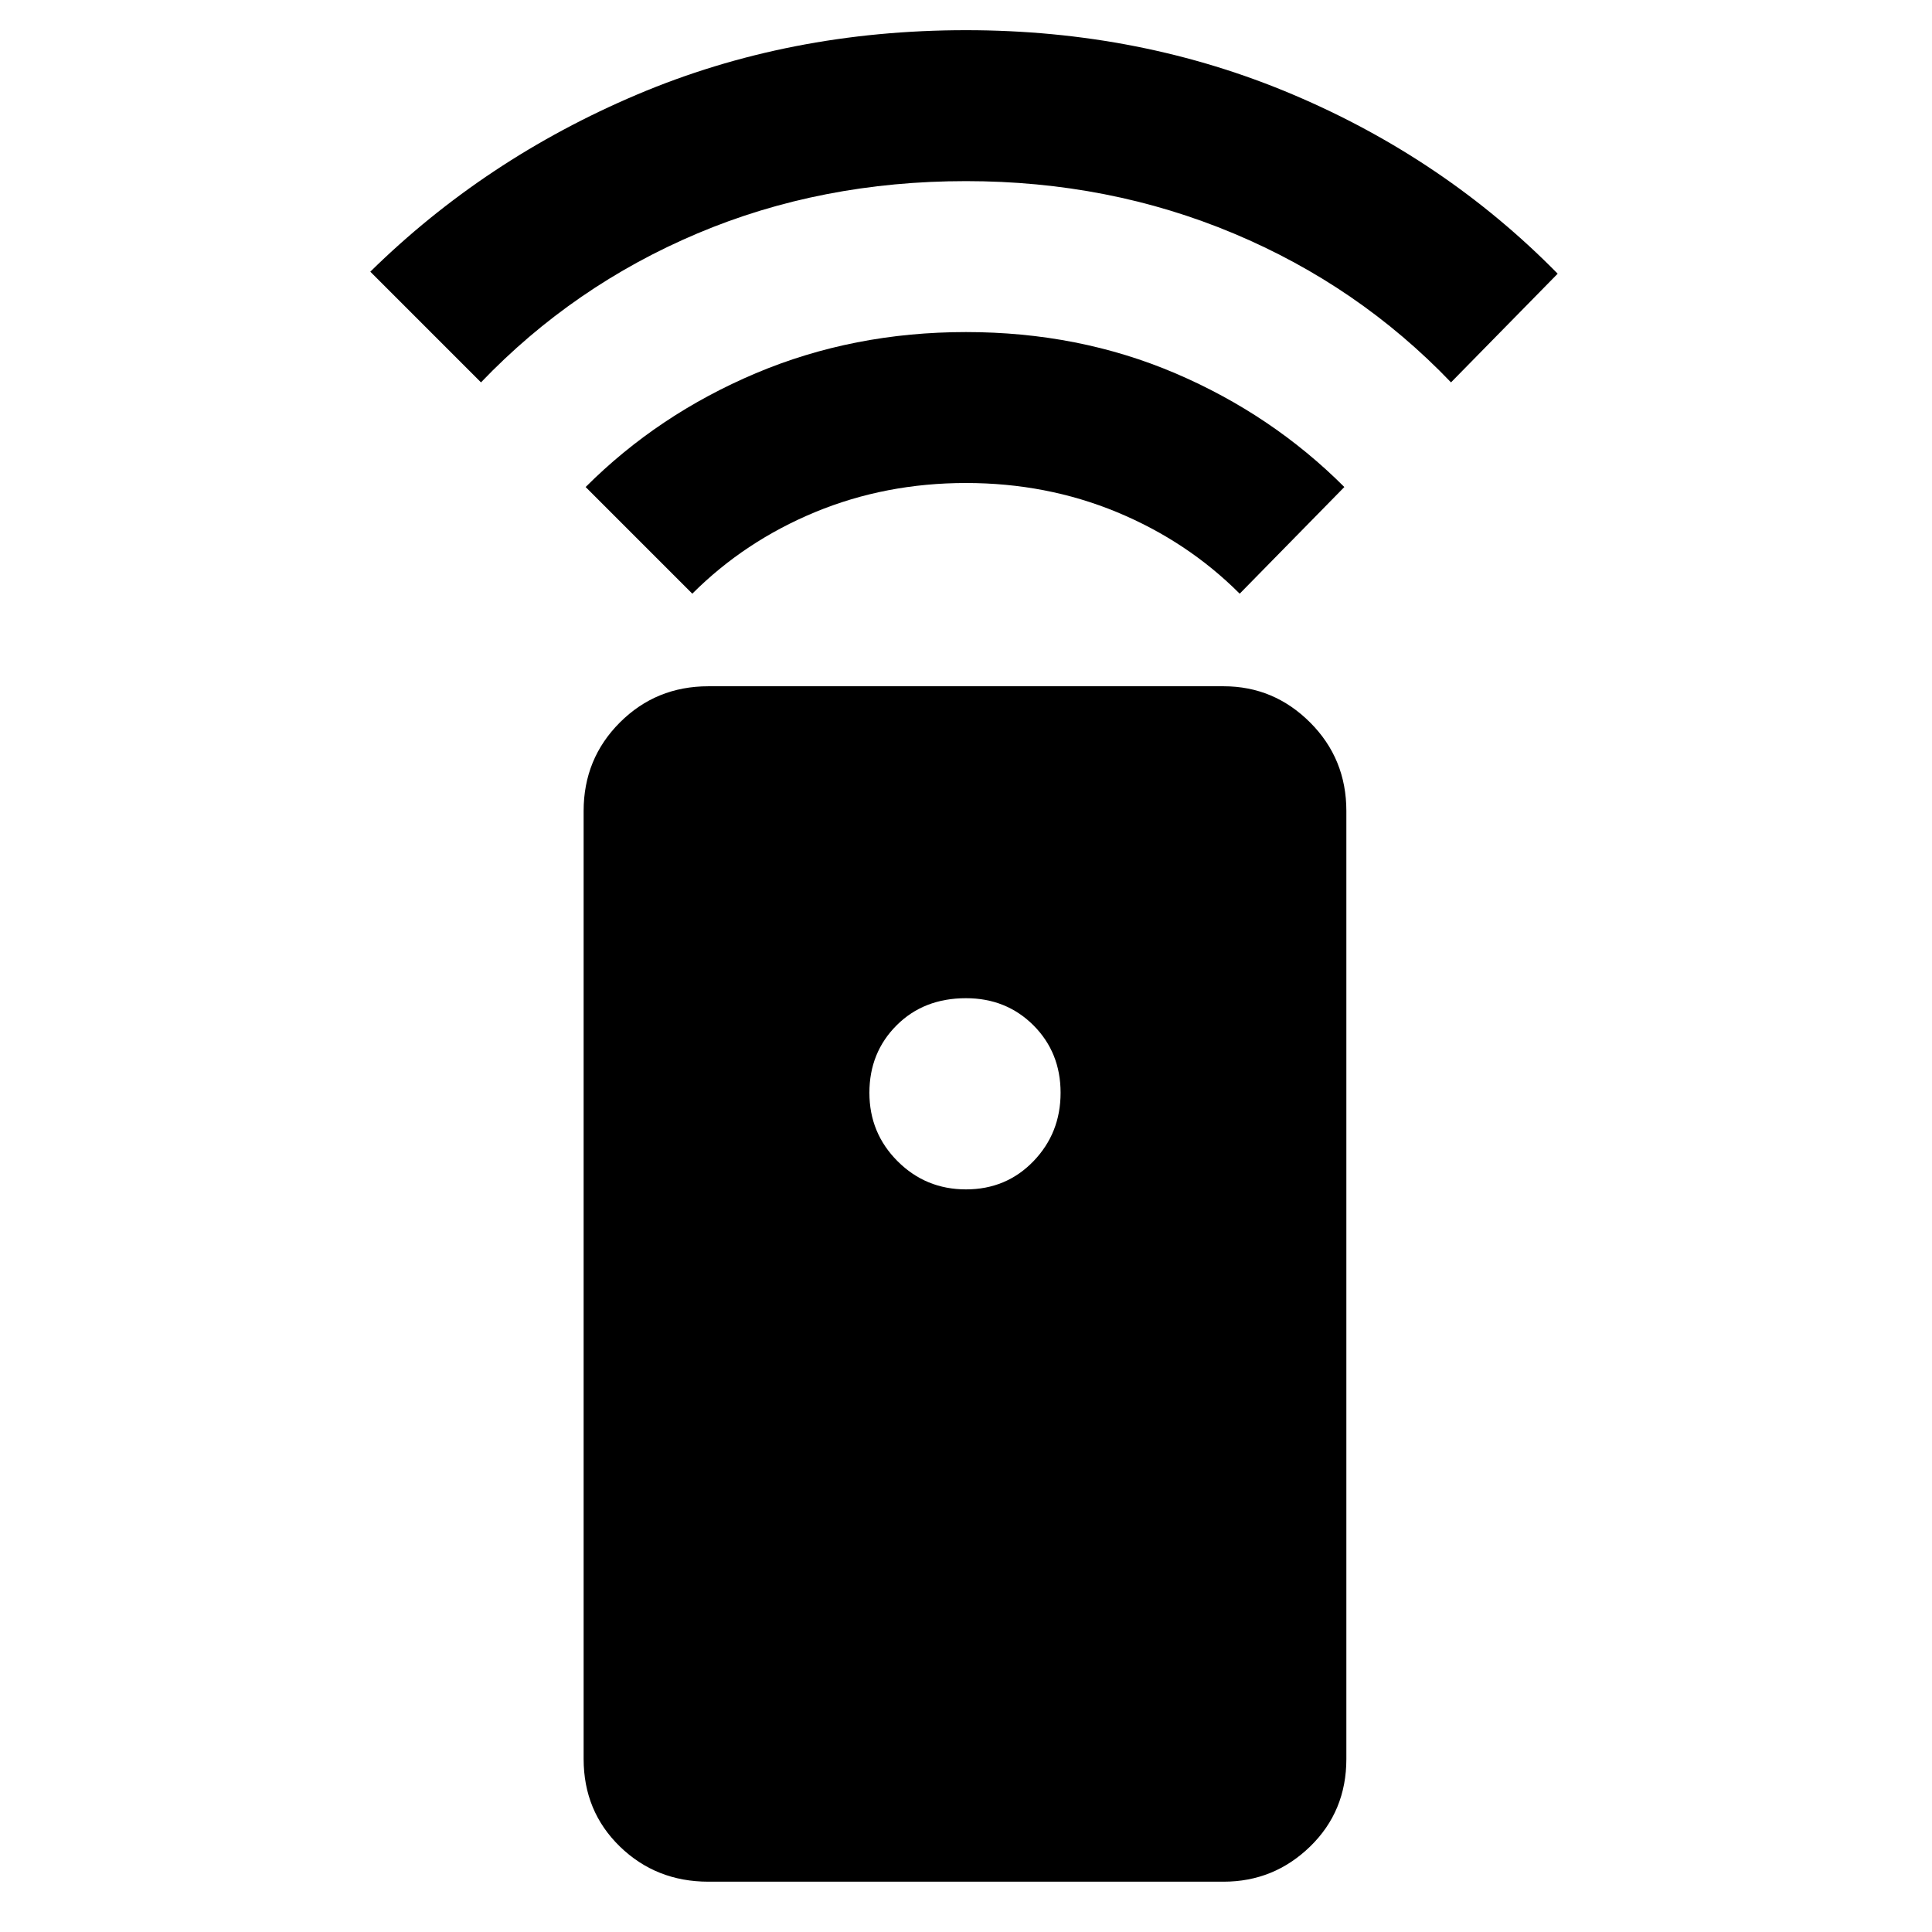 <svg xmlns="http://www.w3.org/2000/svg" height="24" width="24"><path d="M8.8 23.375q-.65 0-1.1-.437-.45-.438-.45-1.088V10.075q0-.65.45-1.1.45-.45 1.1-.45h6.4q.625 0 1.075.45.45.45.45 1.1V21.85q0 .65-.45 1.088-.45.437-1.075.437Zm3.2-8.6q.5 0 .838-.35.337-.35.337-.85t-.337-.838Q12.5 12.4 12 12.4q-.525 0-.862.337-.338.338-.338.838 0 .5.35.85t.85.35Zm0-10.65q1.4 0 2.6.512 1.2.513 2.1 1.413l-1.3 1.325q-.65-.65-1.525-1.013Q13 6 12 6t-1.875.362Q9.25 6.725 8.6 7.375L7.275 6.05q.9-.9 2.113-1.413Q10.6 4.125 12 4.125Zm0-3.75q2.175 0 4.062.8 1.888.8 3.288 2.225l-1.325 1.35q-1.15-1.2-2.7-1.85-1.55-.65-3.325-.65-1.8 0-3.337.65-1.538.65-2.688 1.85L4.6 3.375q1.425-1.4 3.313-2.2Q9.8.375 12 .375Z"/></svg>